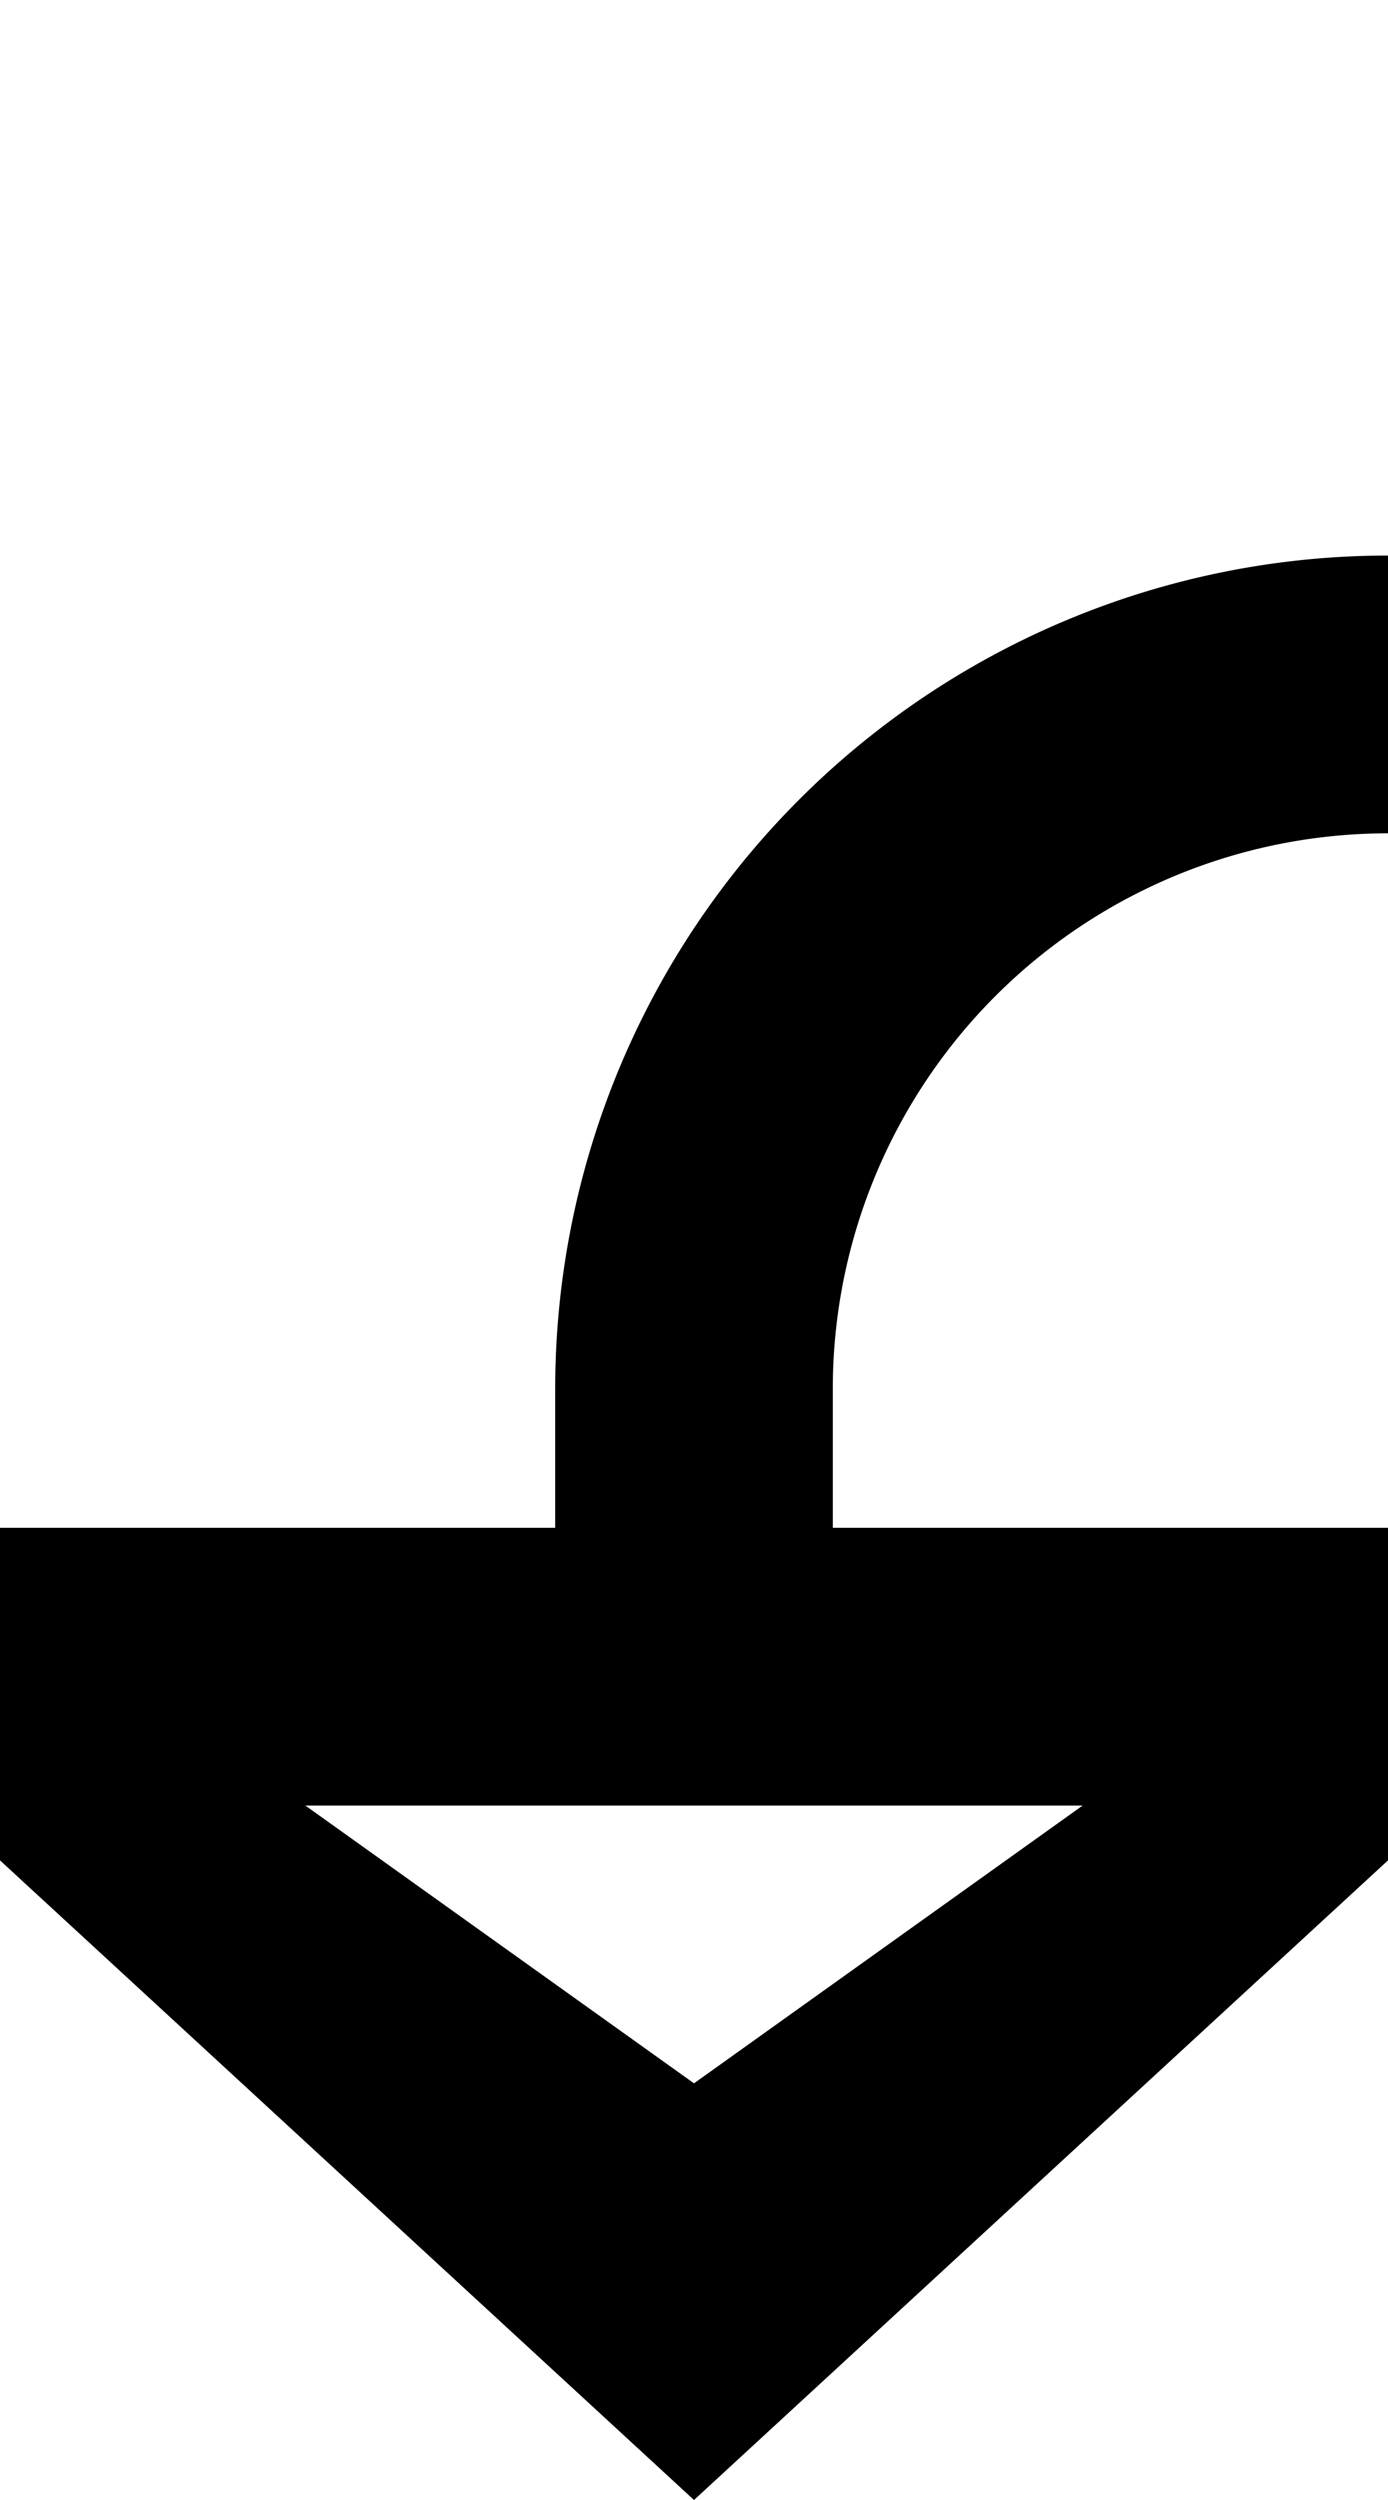 ﻿<?xml version="1.0" encoding="utf-8"?>
<svg version="1.1" xmlns:xlink="http://www.w3.org/1999/xlink" width="10px" height="18px" preserveAspectRatio="xMidYMin meet" viewBox="1034 2015  8 18" xmlns="http://www.w3.org/2000/svg">
  <path d="M 1621 1792  L 1621 2015  A 5 5 0 0 1 1616 2020 L 1043 2020  A 5 5 0 0 0 1038 2025 L 1038 2027  " stroke-width="2" stroke="#000000" fill="none" />
  <path d="M 1030.4 2026  L 1038 2033  L 1045.6 2026  L 1030.4 2026  Z M 1035.2 2028  L 1040.8 2028  L 1038 2030  L 1035.2 2028  Z " fill-rule="nonzero" fill="#000000" stroke="none" />
</svg>